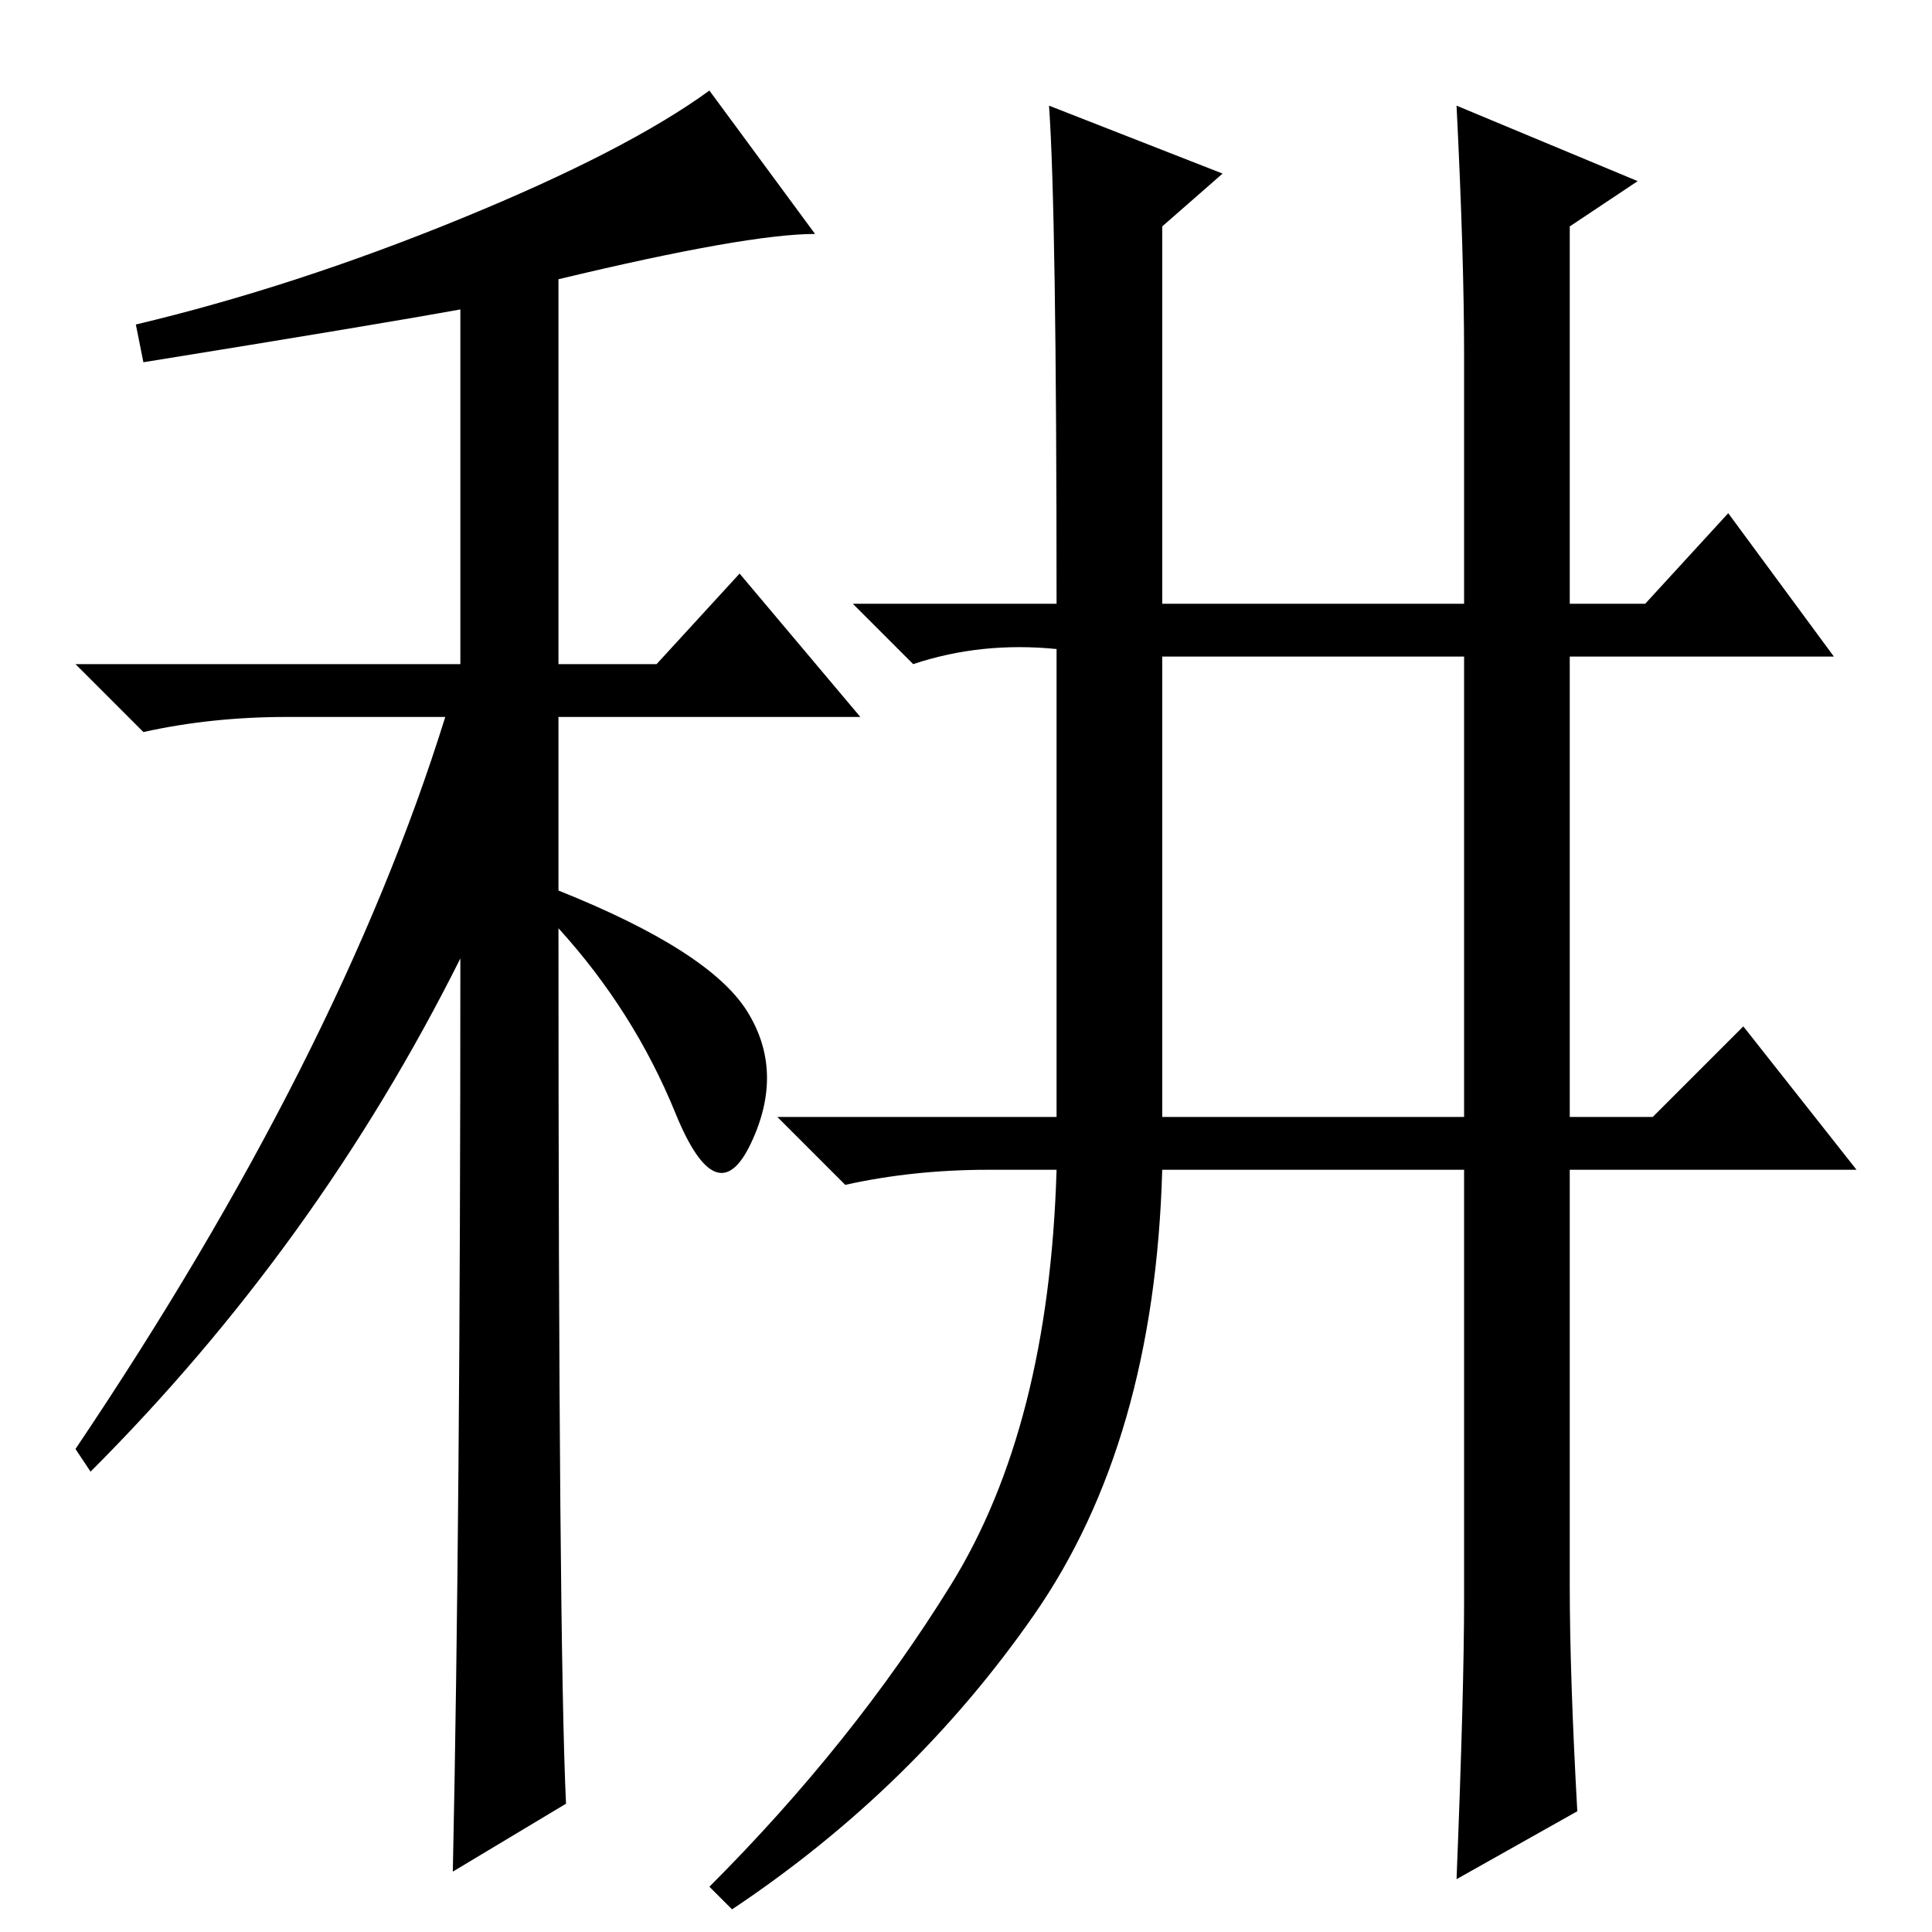 <?xml version="1.0" standalone="no"?>
<!DOCTYPE svg PUBLIC "-//W3C//DTD SVG 1.1//EN" "http://www.w3.org/Graphics/SVG/1.1/DTD/svg11.dtd" >
<svg xmlns="http://www.w3.org/2000/svg" xmlns:xlink="http://www.w3.org/1999/xlink" version="1.1" viewBox="0 -36 256 256">
  <g transform="matrix(1 0 0 -1 0 220)">
   <path fill="currentColor"
d="M19 208l-1 5q21 5 43 14t33 17l14 -19q-9 0 -34 -6v-51h13l11 12l16 -19h-40v-23q20 -8 25 -16t0.5 -17.5t-10 4t-15.5 24.5q0 -95 1 -116l-15 -9q1 47 1 121q-19 -38 -49 -68l-2 3q35 52 49 97h-21q-10 0 -19 -2l-9 9h51v47q-11 -2 -42 -7zM209 16l-16 -9q1 25 1 37v57
h-40q-1 -36 -17 -59t-40 -39l-3 3q19 19 32 40t14 55h-9q-10 0 -19 -2l-9 9h37v62q-10 1 -19 -2l-8 8h27q0 52 -1 66l23 -9l-8 -7v-50h40v33q0 13 -1 33l24 -10l-9 -6v-50h10l11 12l14 -19h-35v-61h11l12 12l15 -19h-38v-55q0 -12 1 -30zM154 108h40v61h-40v-61z" />
  </g>

</svg>
